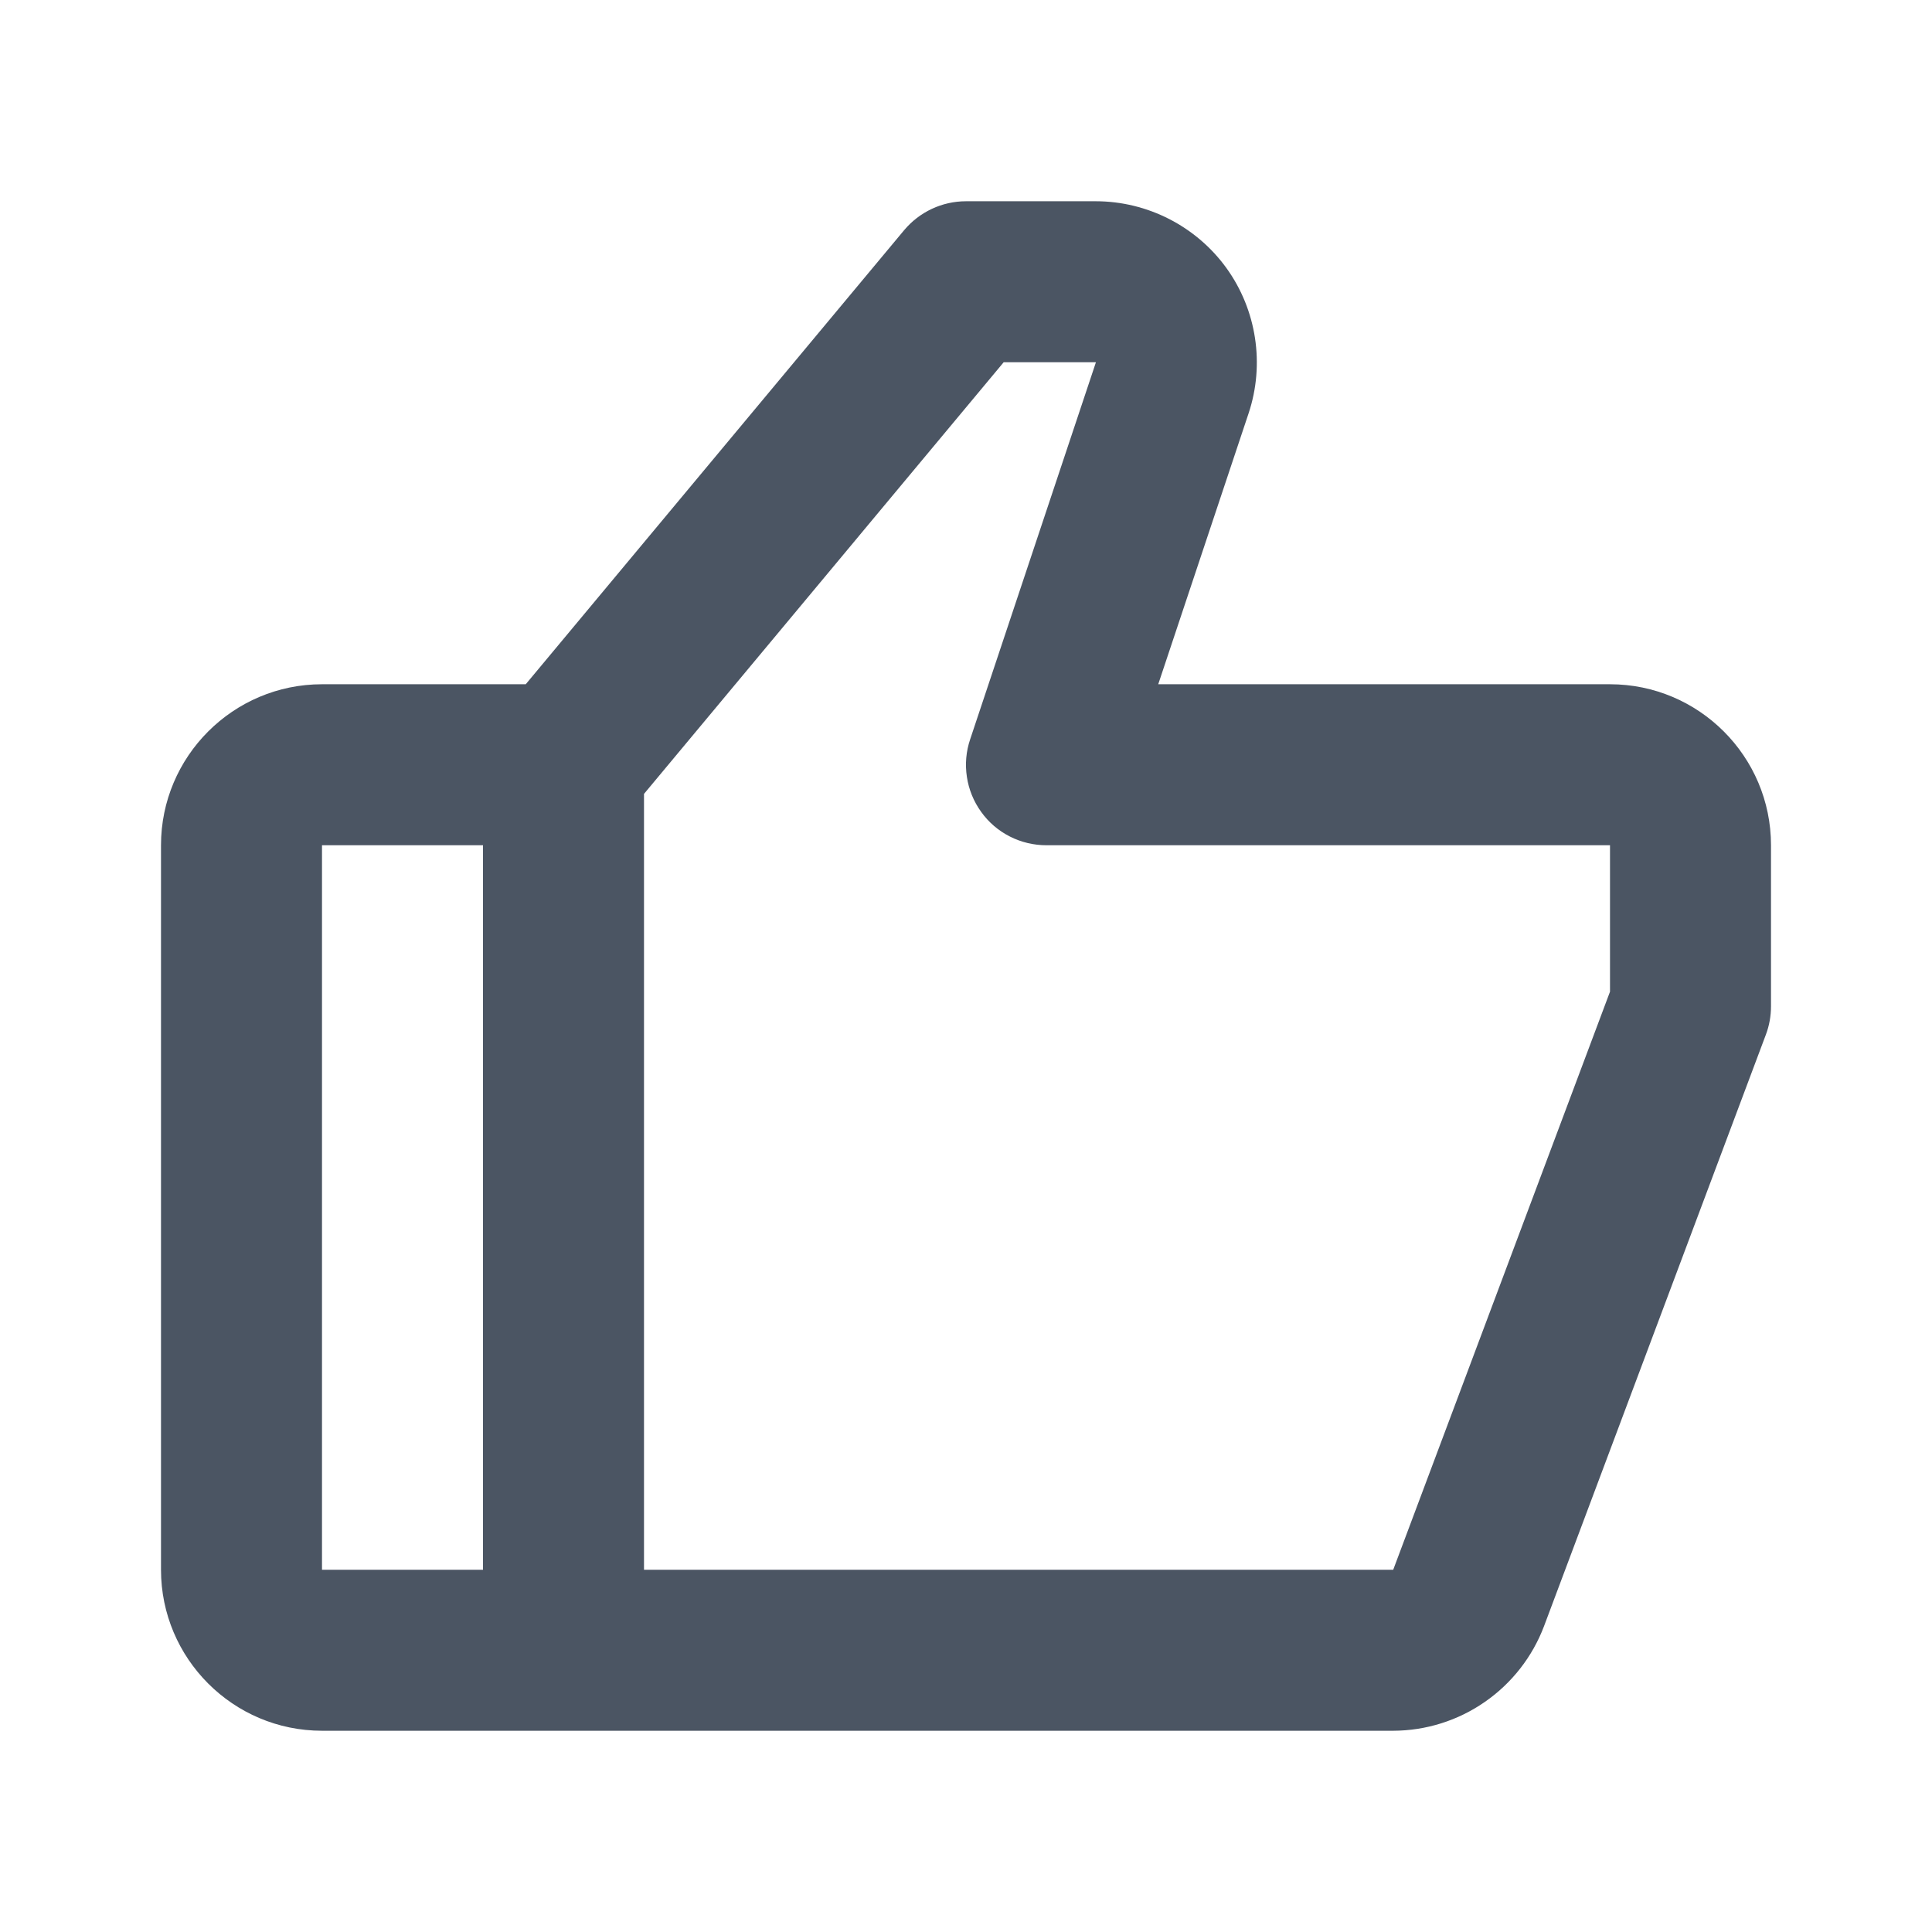 <svg width="24" height="24" viewBox="0 0 24 24" fill="none" xmlns="http://www.w3.org/2000/svg">
<path d="M20 8.5H14.388L15.511 5.133C15.713 4.525 15.611 3.851 15.236 3.331C14.861 2.811 14.253 2.5 13.612 2.5H12C11.703 2.5 11.422 2.632 11.231 2.86L6.531 8.5H4C2.897 8.5 2 9.397 2 10.5V19.5C2 20.603 2.897 21.5 4 21.5H17.307C17.714 21.499 18.111 21.374 18.445 21.142C18.78 20.91 19.036 20.582 19.18 20.202L21.937 12.851C21.979 12.739 22 12.62 22 12.5V10.5C22 9.397 21.103 8.5 20 8.5ZM4 10.5H6V19.5H4V10.5ZM20 12.319L17.307 19.5H8V9.862L12.468 4.5H13.614L12.052 9.183C12.001 9.333 11.987 9.494 12.011 9.65C12.034 9.807 12.095 9.956 12.188 10.085C12.28 10.214 12.402 10.319 12.544 10.391C12.685 10.463 12.841 10.5 13 10.5H20V12.319Z" fill="#4B5563"/>
</svg>
